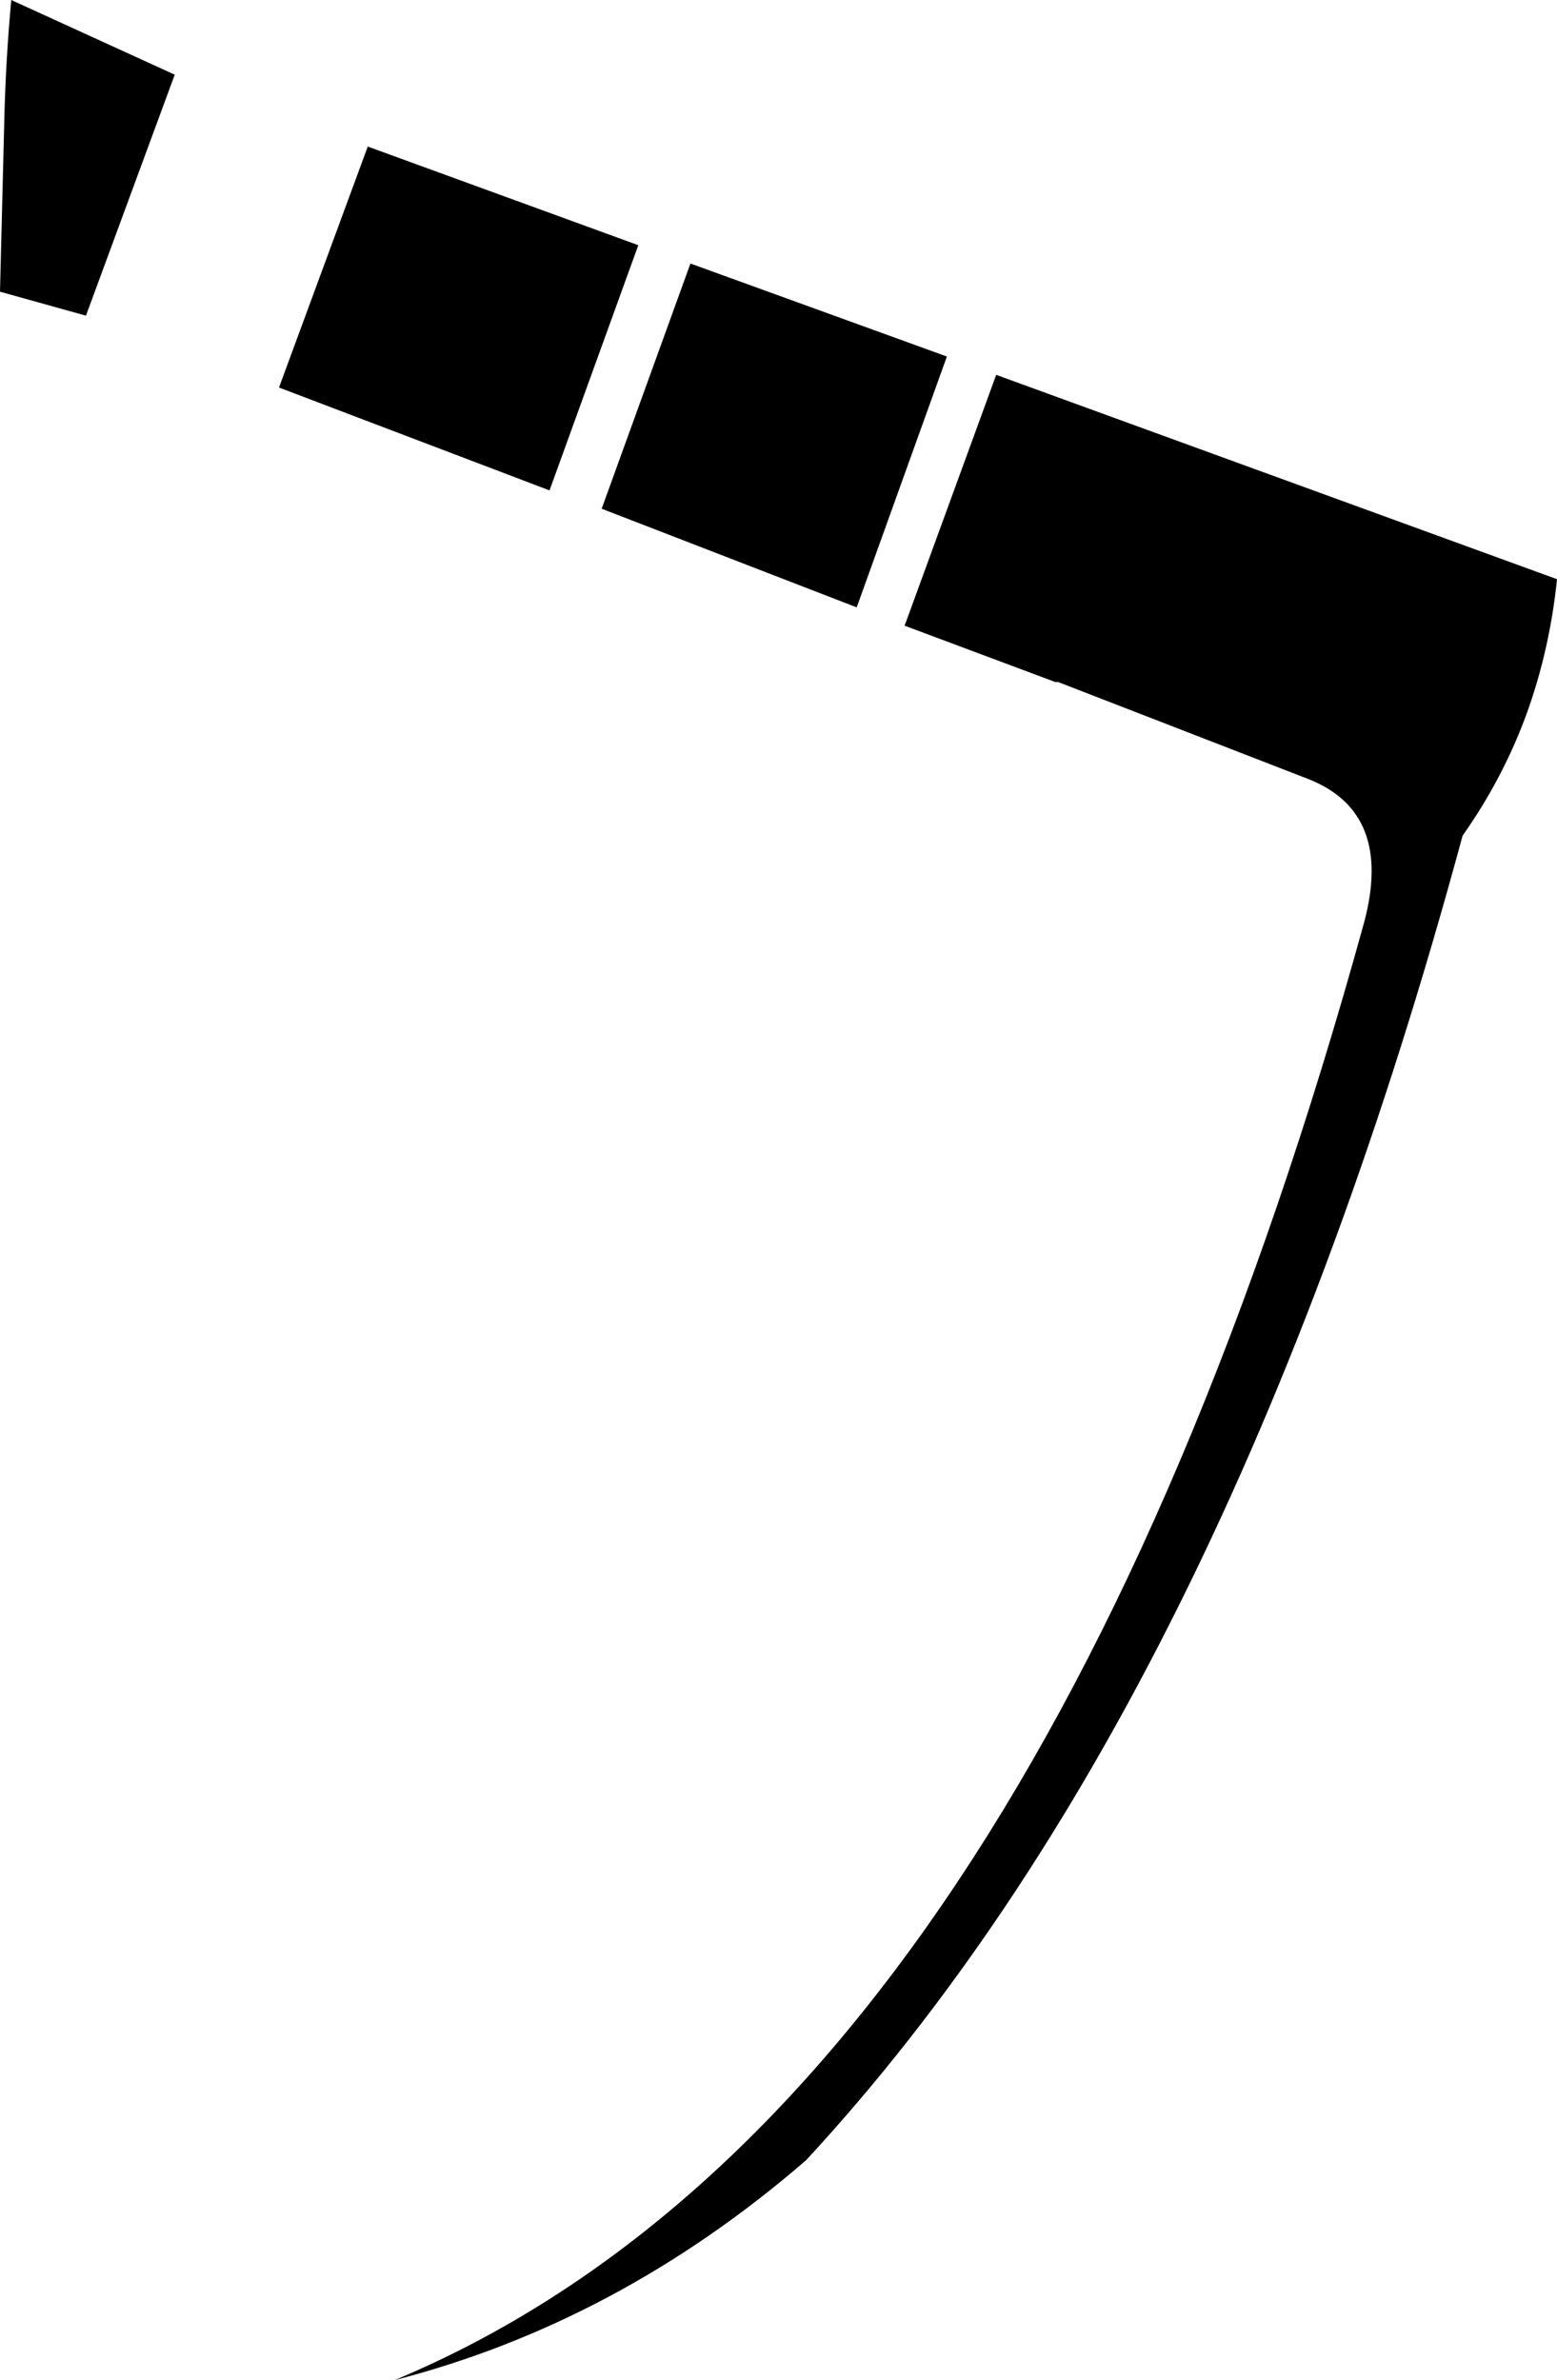 <?xml version="1.0" encoding="UTF-8" standalone="no"?>
<svg xmlns:xlink="http://www.w3.org/1999/xlink" height="84.45px" width="55.25px" xmlns="http://www.w3.org/2000/svg">
  <g transform="matrix(1.0, 0.0, 0.0, 1.0, -166.5, -329.35)">
    <path d="M191.0 338.7 L200.1 342.0 196.9 350.9 187.85 347.4 191.0 338.7 M179.55 334.55 L189.15 338.05 186.0 346.75 176.4 343.1 179.55 334.55 M166.65 333.7 Q166.7 331.5 166.9 329.35 L172.7 332.0 169.55 340.55 166.5 339.7 166.65 333.7 M214.9 362.1 Q215.95 358.2 212.95 357.0 L204.05 353.55 203.95 353.55 198.6 351.55 201.85 342.65 221.75 349.9 Q221.5 352.35 220.7 354.6 219.85 356.95 218.4 359.0 210.05 389.85 195.1 406.0 188.45 411.75 180.5 413.8 203.25 404.3 214.9 362.1" fill="#000000" fill-rule="evenodd" stroke="none"/>
  </g>
</svg>
